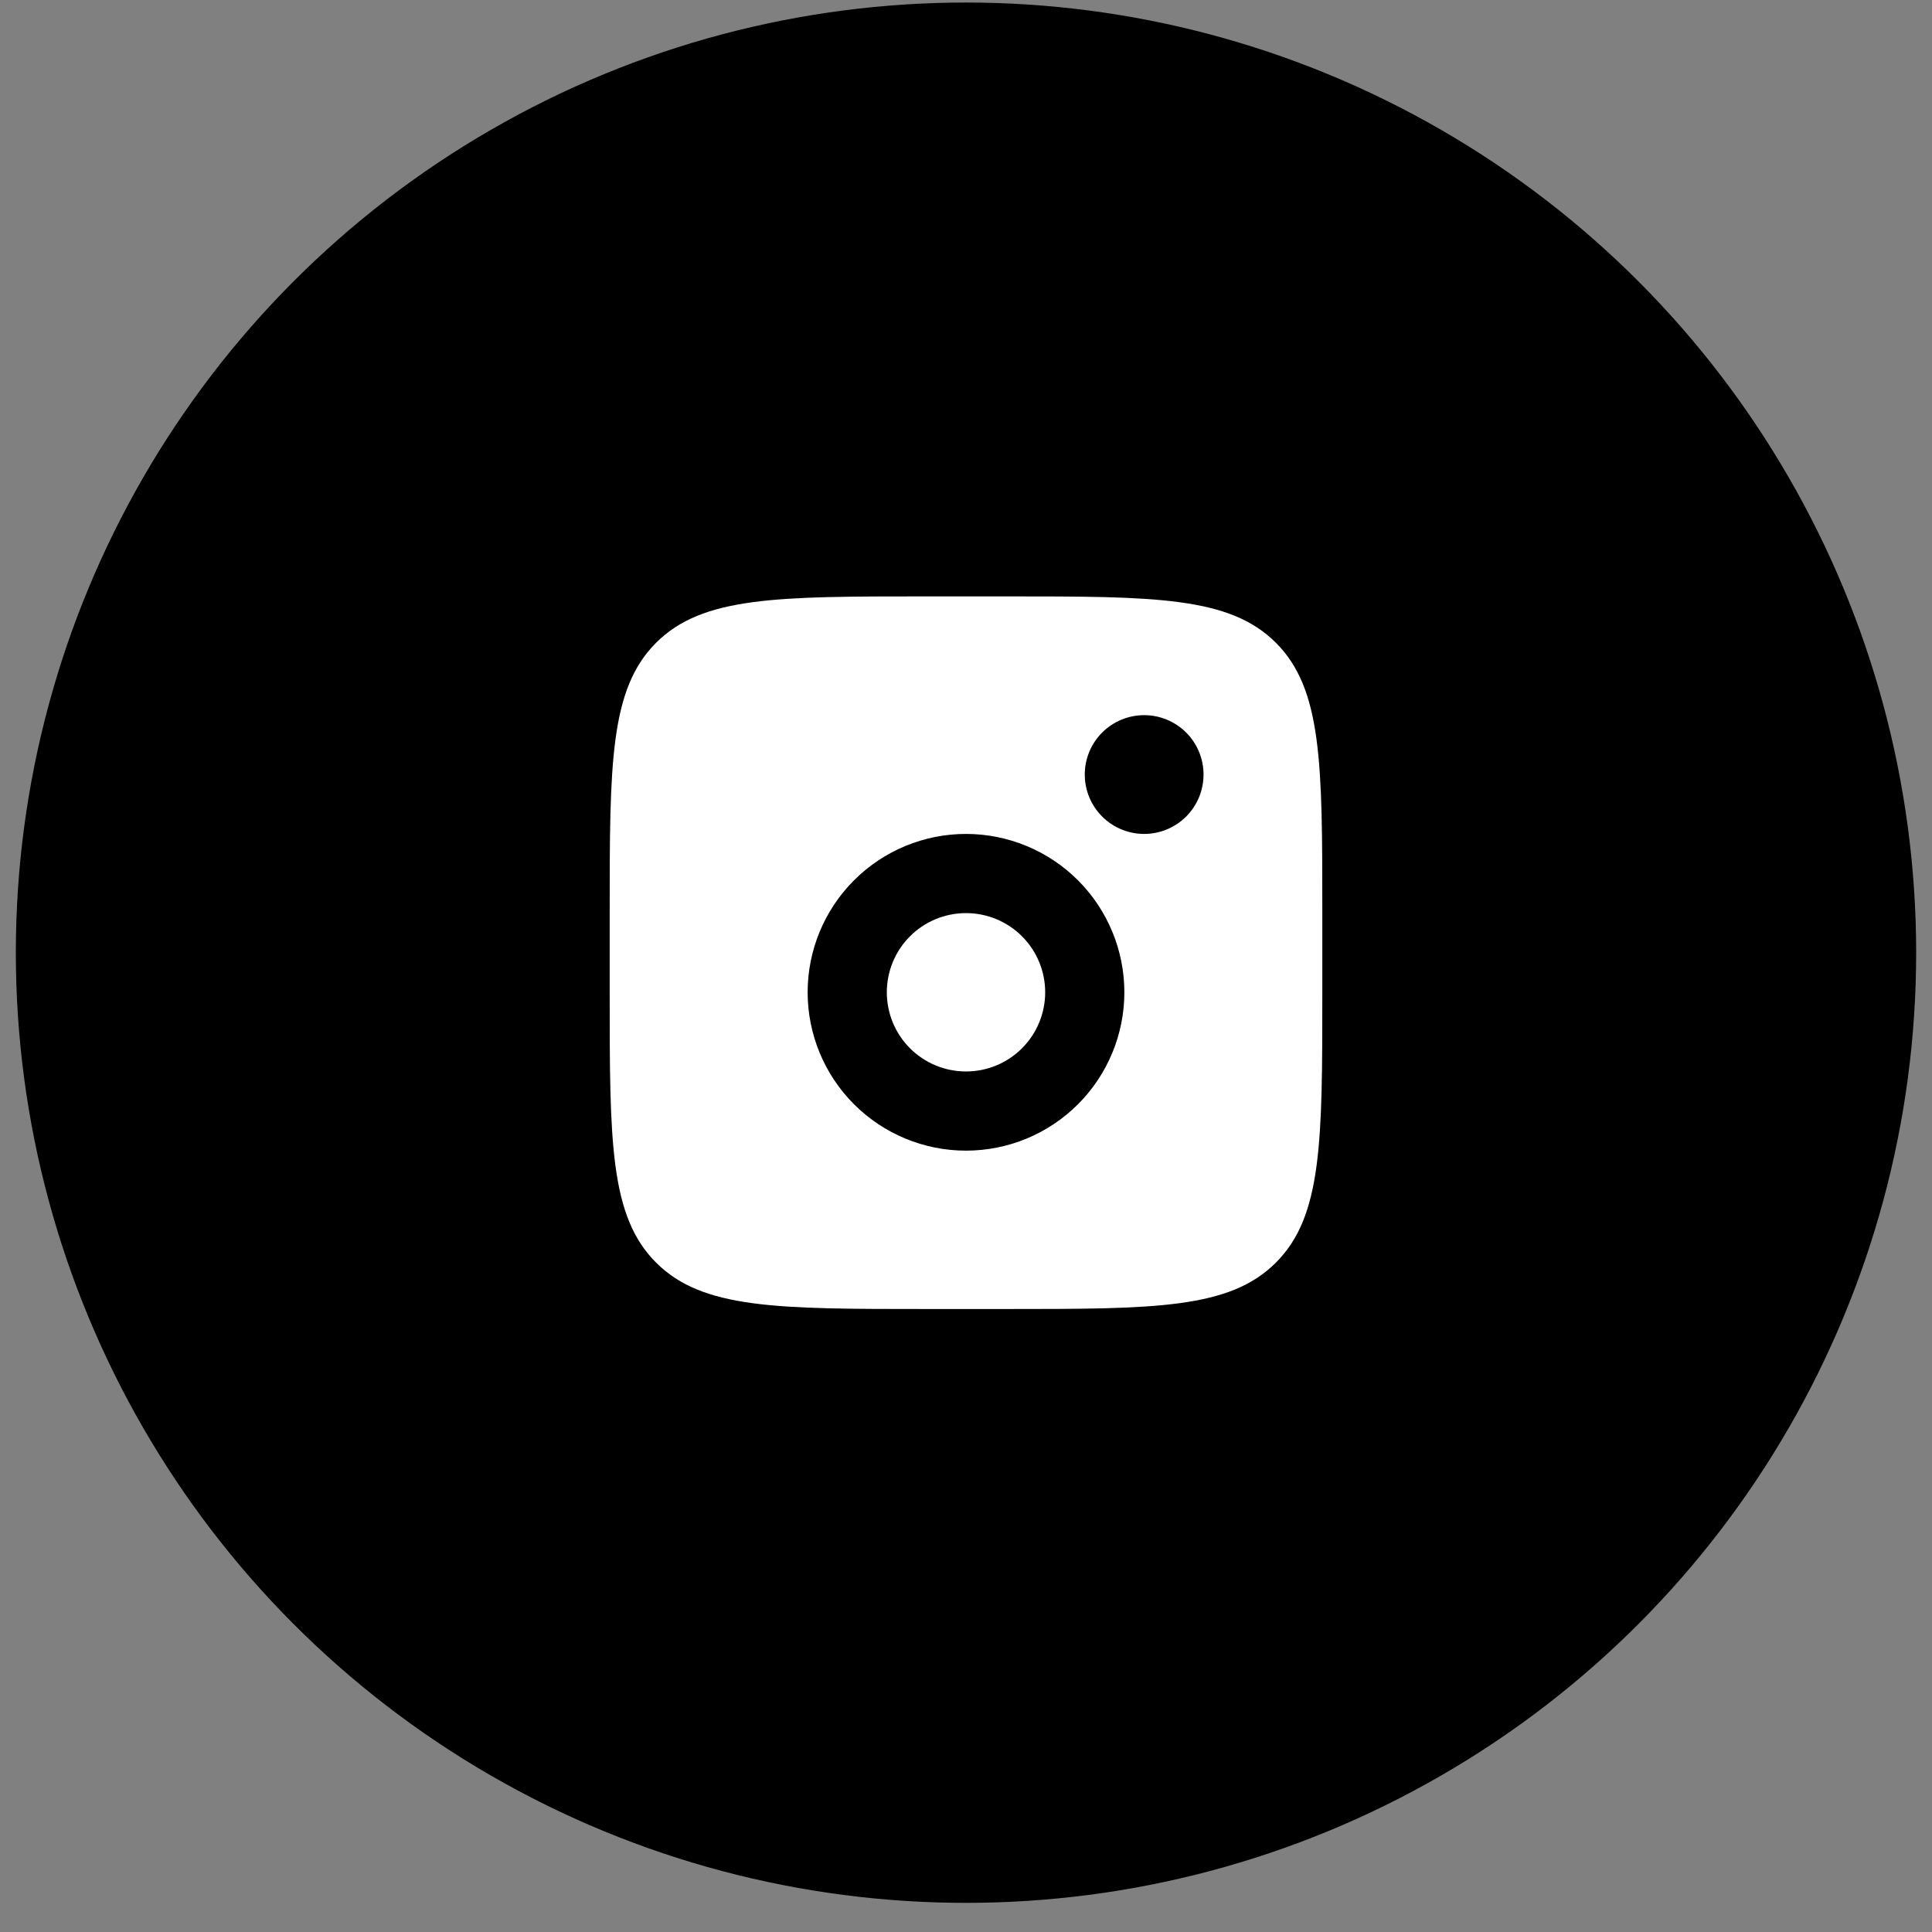 <svg width="61" height="61" viewBox="0 0 61 61" fill="none" xmlns="http://www.w3.org/2000/svg">
<rect x="0" y="0" width="61" height="61" fill="#808080" stroke="none"/>
<circle cx="30.5" cy="30.08" r="30" fill="black"/>
<path fill-rule="evenodd" clip-rule="evenodd" d="M19.25 28.83C19.25 24.116 19.25 21.759 20.715 20.295C22.179 18.83 24.536 18.83 29.25 18.83H31.75C36.464 18.83 38.821 18.83 40.285 20.295C41.75 21.759 41.75 24.116 41.75 28.83V31.33C41.75 36.044 41.75 38.401 40.285 39.865C38.821 41.33 36.464 41.33 31.75 41.33H29.25C24.536 41.33 22.179 41.33 20.715 39.865C19.25 38.401 19.25 36.044 19.25 31.33V28.83ZM38 24.455C38 24.952 37.803 25.429 37.451 25.781C37.099 26.133 36.622 26.33 36.125 26.33C35.628 26.33 35.151 26.133 34.799 25.781C34.447 25.429 34.25 24.952 34.25 24.455C34.25 23.958 34.447 23.481 34.799 23.129C35.151 22.778 35.628 22.58 36.125 22.58C36.622 22.58 37.099 22.778 37.451 23.129C37.803 23.481 38 23.958 38 24.455ZM33 31.33C33 31.993 32.737 32.629 32.268 33.098C31.799 33.567 31.163 33.83 30.5 33.83C29.837 33.83 29.201 33.567 28.732 33.098C28.263 32.629 28 31.993 28 31.33C28 30.667 28.263 30.031 28.732 29.562C29.201 29.093 29.837 28.83 30.5 28.83C31.163 28.83 31.799 29.093 32.268 29.562C32.737 30.031 33 30.667 33 31.33ZM35.5 31.33C35.5 32.656 34.973 33.928 34.035 34.866C33.098 35.803 31.826 36.33 30.5 36.33C29.174 36.33 27.902 35.803 26.965 34.866C26.027 33.928 25.5 32.656 25.5 31.33C25.5 30.004 26.027 28.732 26.965 27.794C27.902 26.857 29.174 26.33 30.5 26.33C31.826 26.33 33.098 26.857 34.035 27.794C34.973 28.732 35.5 30.004 35.5 31.33Z" fill="white"/>
</svg>

